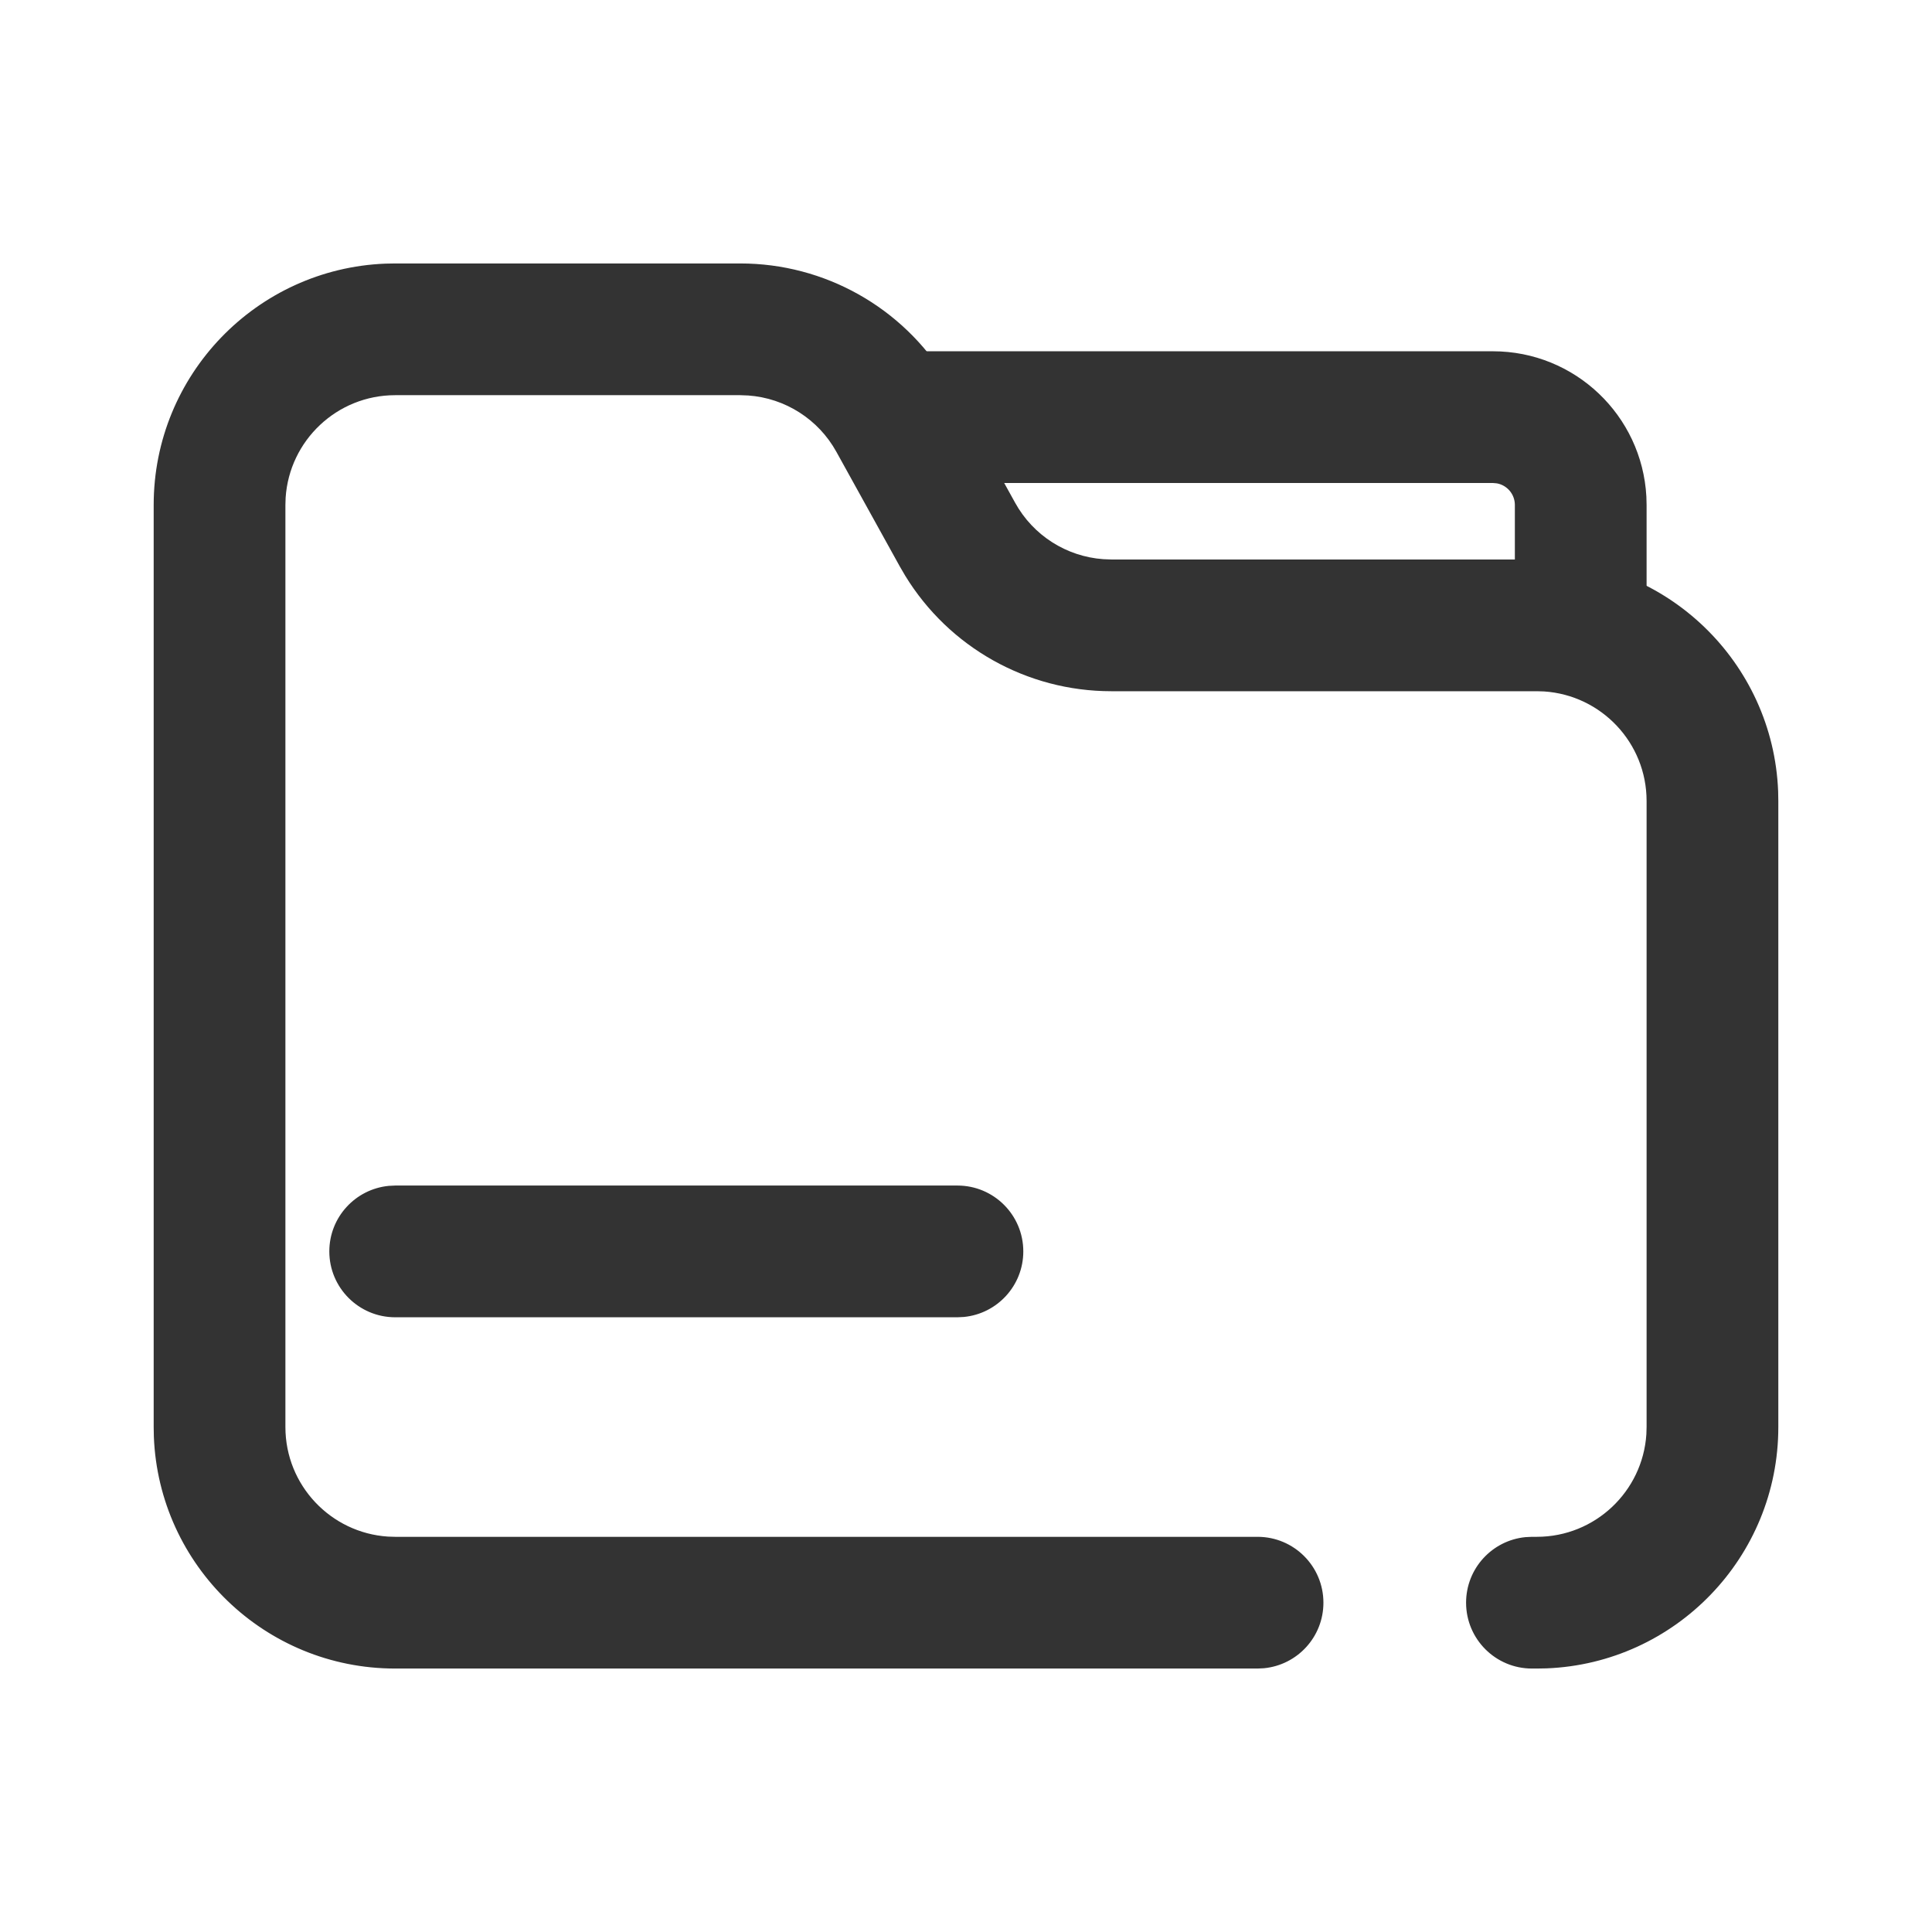 <?xml version="1.0" encoding="UTF-8"?>
<svg width="44px" height="44px" viewBox="0 0 44 44" version="1.1" xmlns="http://www.w3.org/2000/svg" xmlns:xlink="http://www.w3.org/1999/xlink">
    <title>68@2x</title>
    <g id="相关图标说明" stroke="none" stroke-width="1" fill="none" fill-rule="evenodd">
        <g id="线型图标（单色）" transform="translate(-1218, -5240)">
            <g id="编组-5" transform="translate(131, 4940)">
                <g id="68" transform="translate(1087, 300)">
                    <g id="编组"></g>
                    <g id="编组-58" transform="translate(3.5, 6)" fill="#333333" fill-rule="nonzero">
                        <path d="M13.361,0 C15.281,0 17.056,1.001 18.052,2.63 L18.173,2.837 L19.62,5.452 C20.031,6.195 20.788,6.675 21.627,6.735 L21.808,6.742 L31.5,6.742 C34.463,6.742 36.88,9.086 36.996,12.021 L37,12.242 L37,26.5 C37,29.463 34.656,31.88 31.721,31.996 L31.5,32 L31.389,32 C30.56,32 29.889,31.328 29.889,30.5 C29.889,29.72 30.484,29.08 31.244,29.007 L31.389,29 L31.5,29 C32.825,29 33.91,27.968 33.995,26.664 L34,26.5 L34,12.242 C34,10.916 32.968,9.832 31.664,9.747 L31.5,9.742 L21.808,9.742 C19.887,9.742 18.112,8.741 17.116,7.112 L16.995,6.905 L15.548,4.29 C15.137,3.547 14.38,3.067 13.541,3.007 L13.361,3 L5.5,3 C4.175,3 3.09,4.032 3.005,5.336 L3,5.5 L3,26.5 C3,27.825 4.032,28.91 5.336,28.995 L5.5,29 L25.14,29 C25.969,29 26.64,29.672 26.64,30.5 C26.64,31.28 26.046,31.92 25.285,31.993 L25.14,32 L5.5,32 C2.537,32 0.12,29.656 0.004,26.721 L0,26.5 L0,5.5 C0,2.537 2.344,0.12 5.279,0.004 L5.5,0 L13.361,0 Z" id="路径"></path>
                        <path d="M30.5,2 C32.369,2 33.895,3.464 33.995,5.308 L34,5.5 L34,7.582 C34,8.41 33.328,9.082 32.5,9.082 C31.72,9.082 31.08,8.487 31.007,7.726 L31,7.582 L31,5.5 C31,5.255 30.823,5.05 30.59,5.008 L30.5,5 L17.067,5 C16.239,5 15.567,4.328 15.567,3.5 C15.567,2.72 16.162,2.08 16.923,2.007 L17.067,2 L30.5,2 Z" id="路径"></path>
                        <path d="M18.305,21 C19.134,21 19.805,21.672 19.805,22.5 C19.805,23.28 19.21,23.92 18.45,23.993 L18.305,24 L5.5,24 C4.672,24 4,23.328 4,22.5 C4,21.72 4.595,21.08 5.356,21.007 L5.5,21 L18.305,21 Z" id="路径-5"></path>
                    </g>
                </g>
            </g>
        </g>
    </g>
</svg>